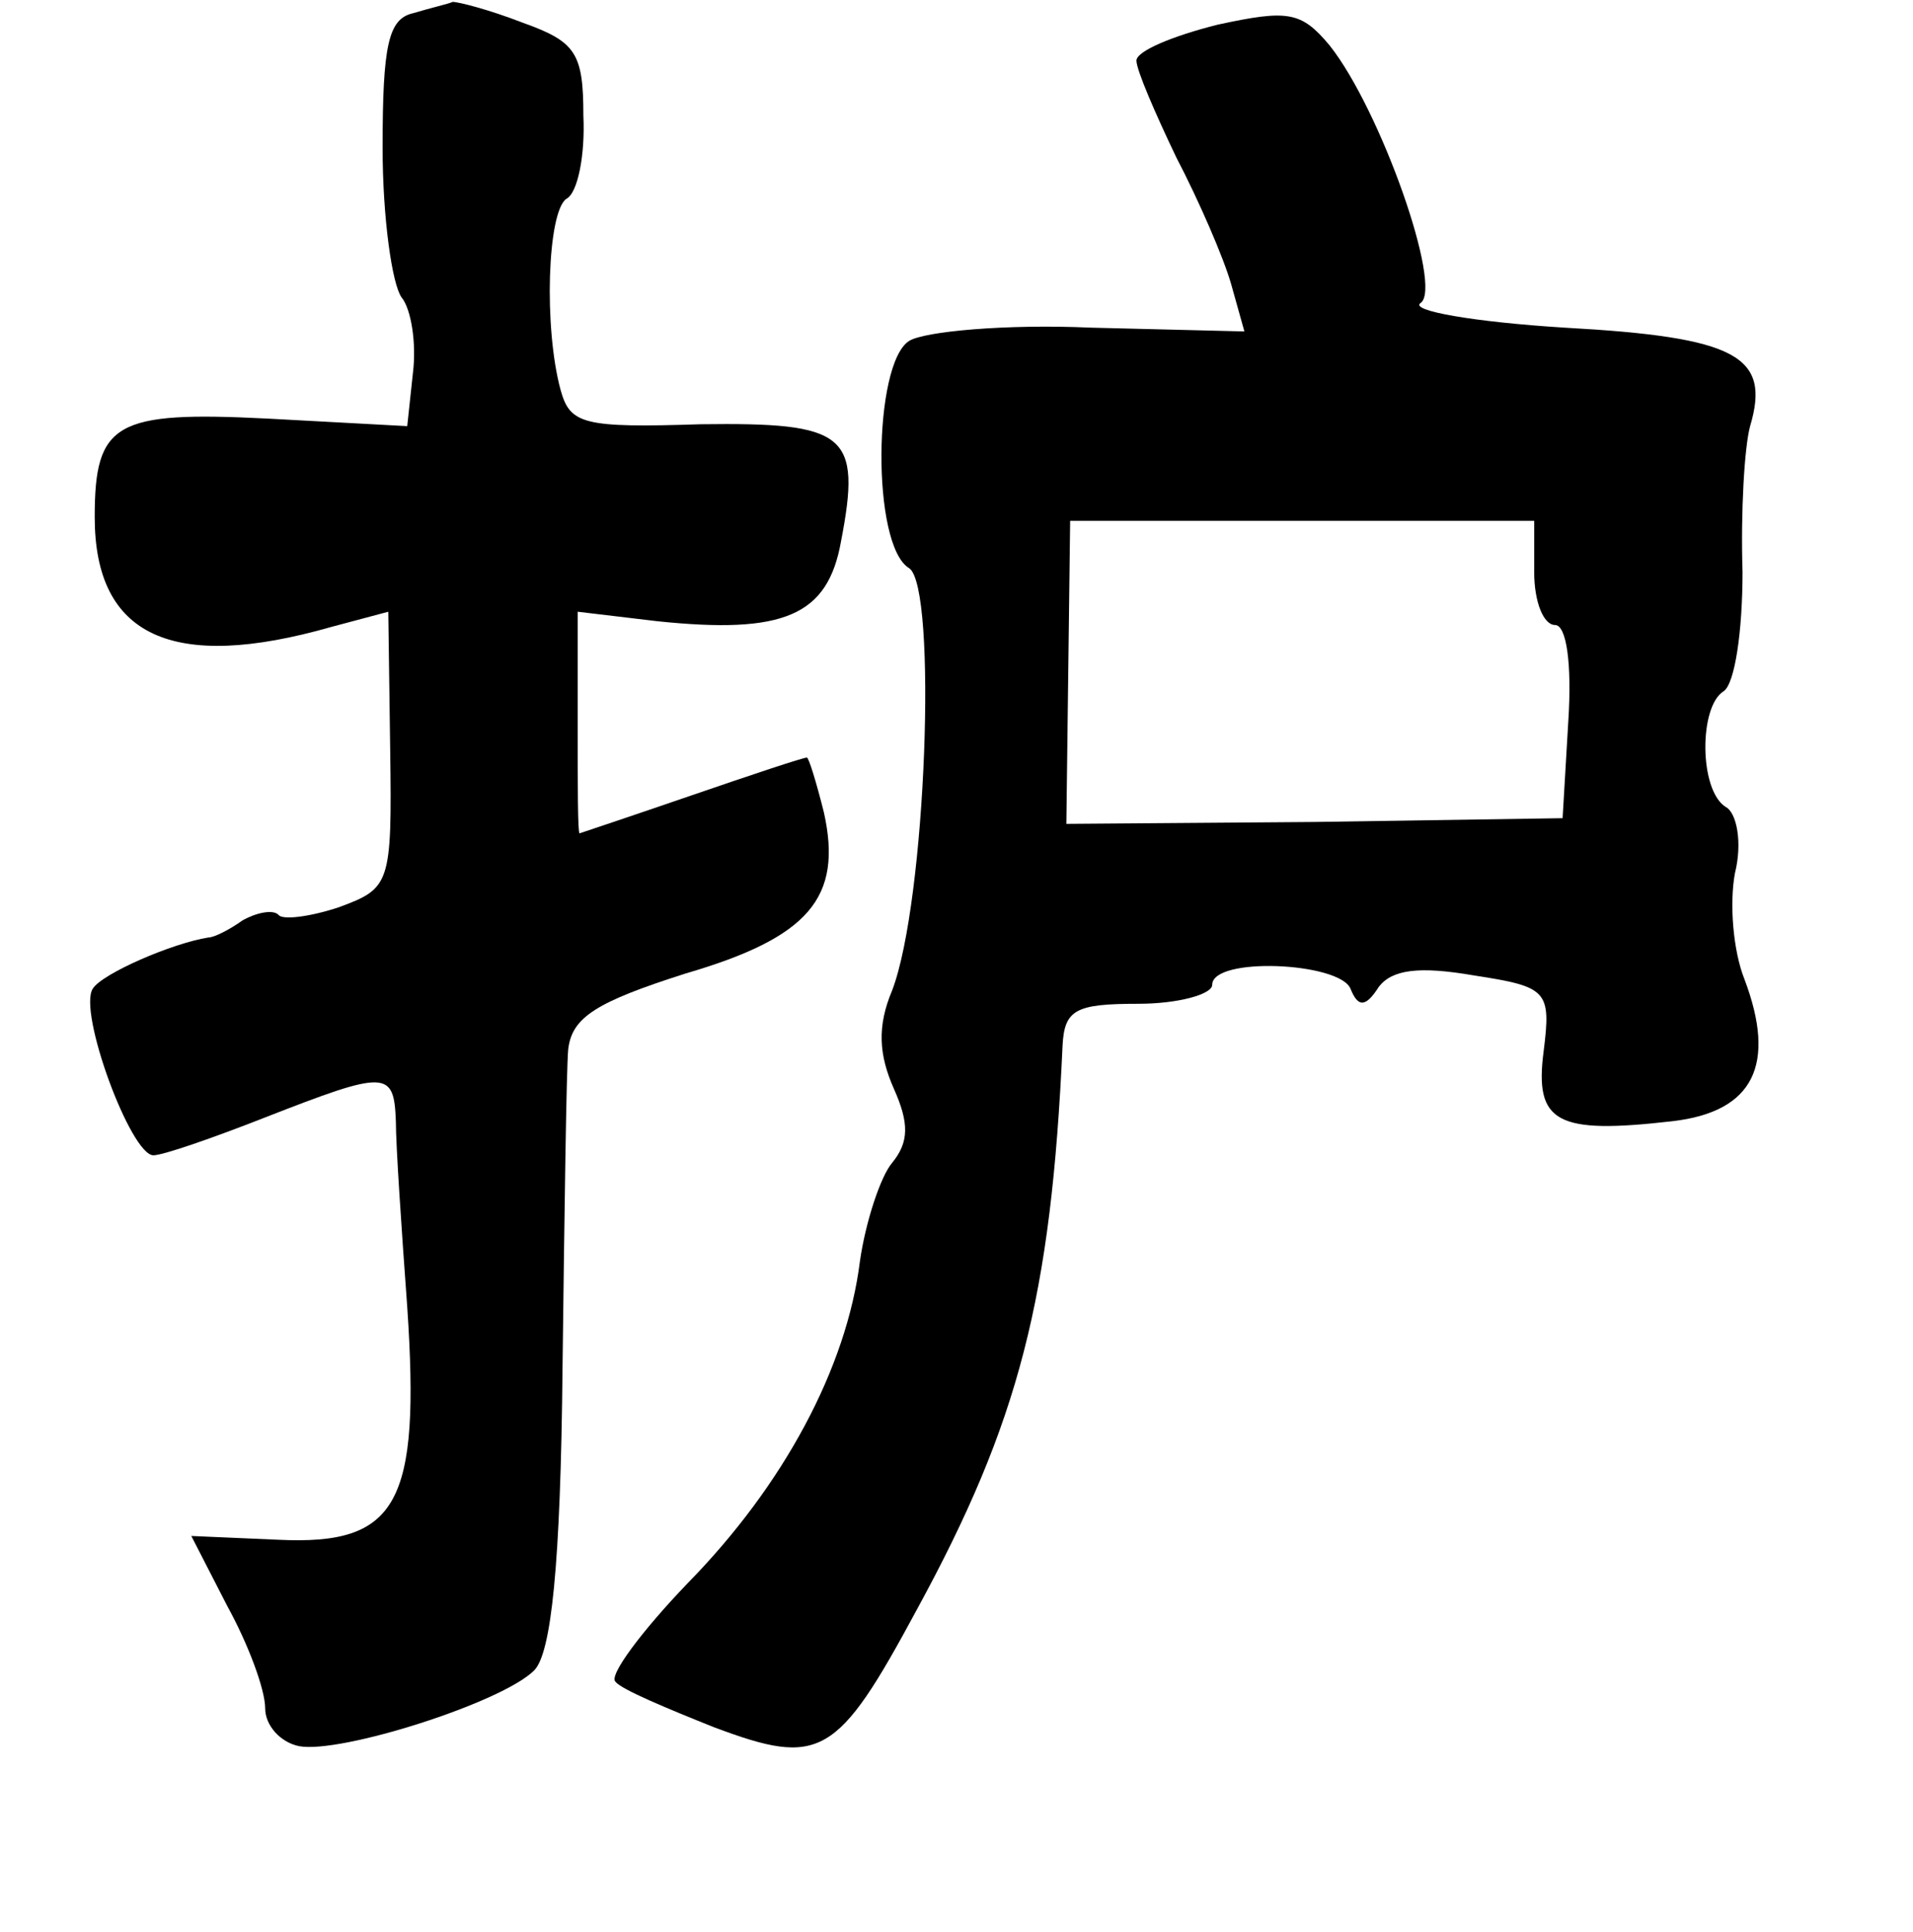 <?xml version="1.0" standalone="no"?>
<!DOCTYPE svg PUBLIC "-//W3C//DTD SVG 20010904//EN"
 "http://www.w3.org/TR/2001/REC-SVG-20010904/DTD/svg10.dtd">
<svg version="1.0" xmlns="http://www.w3.org/2000/svg"
 width="101pt" height="102pt" viewBox="0 0 101 102"
 preserveAspectRatio="xMidYMid meet">
<g transform="translate(0,102) scale(0.1,-0.1)"
fill="#000000" stroke="none">
<path d="M218 1013 c-13 -3 -16 -17 -16 -71 0 -37 5 -72 10 -79 5 -6 8 -24 6
-40 l-3 -28 -74 4 c-80 4 -91 -2 -91 -52 0 -63 41 -82 125 -58 l30 8 1 -73 c1
-71 0 -73 -27 -83 -15 -5 -30 -7 -32 -4 -3 3 -12 1 -19 -3 -7 -5 -15 -9 -18
-9 -19 -3 -56 -19 -61 -27 -8 -12 20 -88 32 -88 5 0 31 9 59 20 64 25 68 25
69 -2 0 -13 3 -57 6 -98 7 -104 -5 -126 -68 -123 l-46 2 19 -37 c11 -20 20
-44 20 -54 0 -9 8 -18 18 -20 22 -4 107 23 124 40 9 9 14 55 15 160 1 81 2
157 3 168 2 17 15 25 62 40 65 19 83 40 73 85 -4 16 -8 29 -9 29 -2 0 -29 -9
-61 -20 -32 -11 -59 -20 -59 -20 -1 0 -1 26 -1 58 l0 59 42 -5 c67 -7 90 3 97
42 11 57 3 63 -74 62 -62 -2 -69 0 -74 18 -9 33 -7 94 3 101 6 3 10 23 9 44 0
33 -4 39 -32 49 -18 7 -34 11 -37 11 -2 -1 -11 -3 -21 -6z"/>
<path d="M643 1007 c-24 -6 -43 -14 -43 -19 0 -5 10 -28 21 -51 12 -23 25 -53
29 -67 l7 -25 -81 2 c-45 2 -88 -2 -96 -7 -19 -12 -20 -108 0 -120 15 -10 9
-176 -9 -223 -8 -19 -7 -34 1 -52 8 -18 8 -28 -1 -39 -6 -7 -14 -31 -17 -52
-7 -56 -40 -118 -91 -170 -24 -25 -42 -49 -38 -52 3 -4 27 -14 52 -24 56 -21
65 -16 107 62 54 99 71 165 77 298 1 19 7 22 40 22 21 0 39 5 39 10 0 15 67
12 73 -2 4 -10 8 -10 15 1 7 9 21 11 50 6 39 -6 41 -8 37 -40 -5 -38 7 -44 68
-37 43 5 55 30 38 75 -6 15 -8 40 -5 56 4 16 1 32 -5 35 -14 9 -14 53 -1 61 6
4 10 32 10 63 -1 32 1 66 4 77 11 37 -7 47 -98 52 -48 3 -82 9 -76 13 12 8
-21 102 -48 136 -15 18 -22 19 -59 11z m167 -289 c0 -16 5 -28 11 -28 6 0 9
-20 7 -51 l-3 -51 -131 -2 -131 -1 1 80 1 80 123 0 122 0 0 -27z"/>
</g>
</svg>
